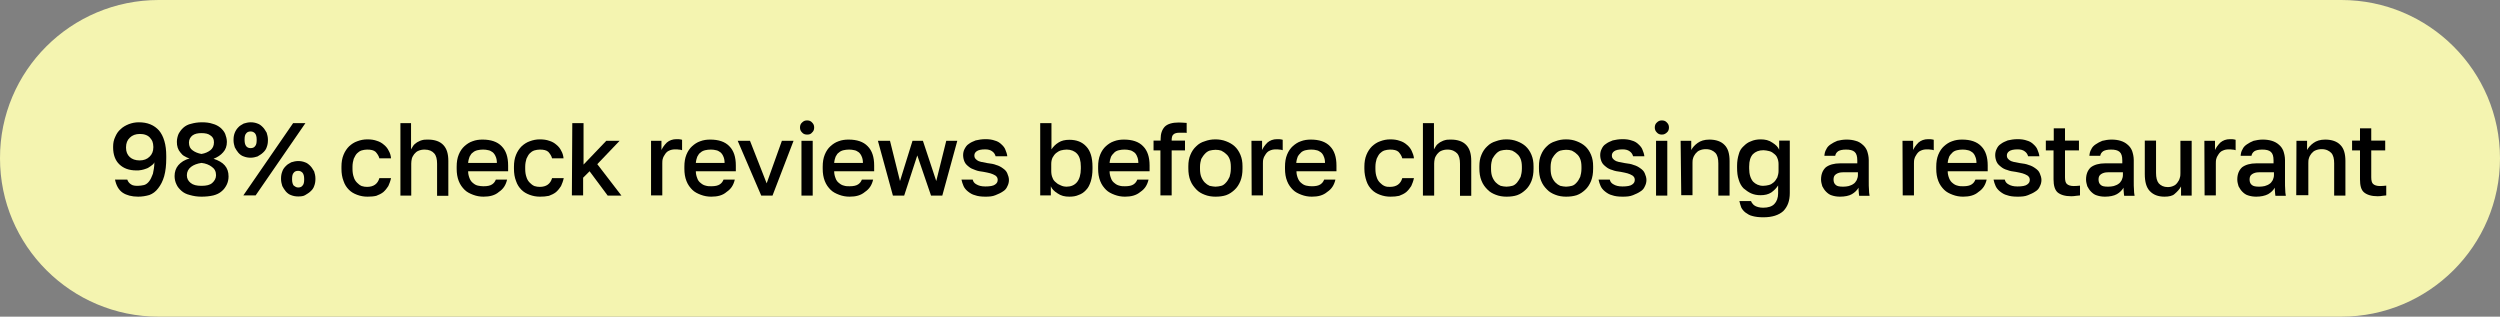<?xml version="1.0" encoding="utf-8"?>
<!-- Generator: Adobe Illustrator 27.0.0, SVG Export Plug-In . SVG Version: 6.00 Build 0)  -->
<svg version="1.1" id="Layer_1" xmlns="http://www.w3.org/2000/svg" xmlns:xlink="http://www.w3.org/1999/xlink" x="0px" y="0px"
	 viewBox="0 0 1200 152" style="enable-background:new 0 0 1200 152;" xml:space="preserve">
<rect x="0" y="0" width="1200" height="152" fill="#808080" stroke="none"/>
<style type="text/css">
	.st0{fill:#F4F4B0;}
</style>
<g>
	<path class="st0" d="M76.2,0h1047.6c42.1,0,76.2,34.1,76.2,76l0,0c0,41.9-34.1,76-76.2,76H76.2C34.1,152,0,117.9,0,76l0,0
		C-0.1,34.1,34,0,76.2,0z"/>
	<g>
		<path d="M66.3,94.4c-3.1,0-5.6-0.7-7.4-1.9c-1.9-1.3-3.1-3.4-3.7-6.3h5.9c0.3,1,1,1.8,1.8,2.3c0.8,0.6,2,0.7,3.3,0.7
			c1,0,2-0.2,3-0.4c1-0.3,1.8-1,2.4-1.8c0.7-0.9,1.2-2,1.8-3.6c0.3-1.4,0.7-3.3,0.7-5.5c-0.3,0.8-1,1.3-1.7,1.8
			c-0.7,0.4-1.3,1-2.1,1.2c-0.8,0.3-1.7,0.6-2.4,0.7c-0.9,0.2-1.7,0.2-2.4,0.2c-3.6,0-6.2-1-8.2-2.9c-2-1.9-3-4.7-3-8.1v-0.4
			c0-1.8,0.3-3.2,1-4.7c0.6-1.4,1.4-2.7,2.6-3.7c1-1,2.4-1.8,3.9-2.4c1.6-0.6,3.1-0.9,4.8-0.9c2.1,0,3.9,0.3,5.6,1
			c1.7,0.7,3,1.7,4.1,2.9c1.1,1.3,2,3,2.6,5.1c0.6,2,0.9,4.4,0.9,7.2v1c0,3.3-0.3,6.2-1,8.7c-0.7,2.4-1.7,4.3-2.9,5.8
			c-1.2,1.6-2.6,2.6-4.2,3.2C70,94.1,68.2,94.4,66.3,94.4z M67,77c2,0,3.6-0.6,4.8-1.8c1.2-1.1,1.8-2.7,1.8-4.4v-0.4
			c0-0.9-0.2-1.8-0.4-2.4c-0.3-0.8-0.8-1.4-1.3-2c-0.6-0.6-1.2-1-2.1-1.3c-0.8-0.3-1.8-0.4-2.7-0.4c-2,0-3.6,0.6-4.8,1.8
			c-1.2,1.1-1.8,2.7-1.8,4.5v0.4c0,1.8,0.6,3.3,1.8,4.4C63.4,76.4,65,77,67,77z"/>
		<path d="M96.7,94.4c-2.1,0-3.9-0.3-5.6-0.8c-1.7-0.4-3-1.1-4-2c-1-0.9-1.9-1.9-2.4-3.1c-0.6-1.2-0.9-2.6-0.9-4
			c0-2,0.6-3.8,1.8-5.2s3.1-2.7,5.4-3.2c-0.9-0.3-1.8-0.7-2.4-1.1c-0.8-0.4-1.4-1-2-1.8c-0.6-0.7-1-1.4-1.3-2.3
			c-0.3-0.9-0.4-1.8-0.4-2.8c0-1.3,0.3-2.6,0.8-3.8c0.6-1.1,1.3-2.1,2.3-3c1-0.9,2.3-1.6,3.8-1.9c1.4-0.4,3.1-0.7,5.1-0.7
			c1.9,0,3.7,0.2,5.1,0.7c1.6,0.4,2.8,1.1,3.8,1.9c1,0.9,1.8,1.8,2.3,3c0.4,1.1,0.8,2.4,0.8,3.8c0,2-0.6,3.7-1.8,5
			c-1.1,1.3-2.7,2.4-4.6,3.1c2.4,0.8,4.2,1.8,5.4,3.2c1.2,1.4,1.8,3.1,1.8,5.3c0,1.4-0.3,2.8-0.9,4c-0.6,1.2-1.4,2.3-2.4,3.1
			c-1,0.9-2.4,1.6-4,2C100.7,94.2,98.8,94.4,96.7,94.4z M96.7,89.2c2.4,0,4.1-0.4,5.2-1.4c1.1-1,1.8-2.2,1.8-3.7c0-1.8-0.7-3.1-2-4
			c-1.3-1-3-1.7-5-1.9c-2,0.3-3.7,0.9-5,1.9c-1.3,1-2,2.4-2,4s0.6,2.7,1.8,3.7C92.7,88.8,94.4,89.2,96.7,89.2z M96.7,73.9
			c1.8-0.3,3.1-0.9,4.3-1.8c1.1-0.9,1.7-2.1,1.7-3.8c0-1.6-0.6-2.6-1.7-3.3c-1-0.8-2.4-1.1-4.3-1.1c-1.8,0-3.2,0.3-4.3,1.1
			c-1,0.8-1.7,1.9-1.7,3.4c0,1.8,0.6,3,1.8,3.8C93.6,73,95,73.6,96.7,73.9z"/>
		<path d="M120.3,75.7c-1.2,0-2.3-0.2-3.3-0.6c-1-0.3-1.9-1-2.6-1.8c-0.7-0.8-1.2-1.7-1.7-2.6c-0.3-1-0.6-2.1-0.6-3.3V67
			c0-1.2,0.2-2.3,0.6-3.3s1-1.9,1.7-2.6c0.7-0.8,1.6-1.2,2.6-1.8c1-0.3,2.1-0.6,3.3-0.6s2.3,0.2,3.3,0.6c1,0.3,1.8,1,2.6,1.8
			c0.8,0.8,1.2,1.7,1.8,2.6c0.3,1,0.6,2.1,0.6,3.3v0.4c0,1.2-0.2,2.3-0.6,3.3c-0.3,1-1,1.9-1.8,2.6c-0.8,0.8-1.7,1.2-2.6,1.8
			C122.6,75.4,121.6,75.7,120.3,75.7z M140.7,59.1h5.9l-23.9,34.7h-5.9L140.7,59.1z M120.3,71.1c0.9,0,1.7-0.3,2.1-0.9
			c0.6-0.6,0.8-1.6,0.8-2.9v-0.4c0-1.3-0.3-2.3-0.8-2.9c-0.6-0.6-1.2-0.9-2.1-0.9s-1.7,0.3-2.1,0.9c-0.6,0.6-0.8,1.6-0.8,2.9v0.4
			c0,1.3,0.3,2.3,0.8,2.9C118.7,70.8,119.4,71.1,120.3,71.1z M143.1,94.3c-1.2,0-2.3-0.2-3.3-0.6c-1-0.3-1.9-1-2.6-1.8
			c-0.7-0.8-1.2-1.7-1.7-2.6c-0.3-1-0.6-2.1-0.6-3.3v-0.4c0-1.2,0.2-2.3,0.6-3.3c0.3-1,1-1.9,1.7-2.6c0.7-0.8,1.6-1.2,2.6-1.8
			c1-0.3,2.1-0.6,3.3-0.6s2.3,0.2,3.3,0.6c1,0.3,1.8,1,2.6,1.8c0.8,0.8,1.2,1.7,1.8,2.6c0.3,1,0.6,2.1,0.6,3.3v0.4
			c0,1.2-0.2,2.3-0.6,3.3c-0.3,1-1,1.9-1.8,2.6c-0.8,0.8-1.7,1.2-2.6,1.8C145.6,94.2,144.3,94.3,143.1,94.3z M143.1,90
			c0.9,0,1.7-0.3,2.1-0.9c0.6-0.6,0.8-1.6,0.8-2.9v-0.4c0-1.3-0.3-2.3-0.8-2.9c-0.6-0.6-1.2-0.9-2.1-0.9c-0.9,0-1.7,0.3-2.1,0.9
			c-0.6,0.6-0.8,1.6-0.8,2.9v0.4c0,1.3,0.3,2.3,0.8,2.9C141.6,89.5,142.2,90,143.1,90z"/>
		<path d="M176.4,94.4c-1.8,0-3.4-0.3-5-0.9c-1.6-0.6-2.8-1.3-3.9-2.4c-1.1-1.1-2-2.4-2.6-4.2c-0.7-1.8-1-3.7-1-5.9v-1
			c0-2.1,0.3-4,1-5.7c0.7-1.7,1.6-3,2.7-4.1c1.1-1,2.4-1.9,3.9-2.4c1.6-0.6,3.1-0.9,4.8-0.9c1.8,0,3.2,0.2,4.6,0.7
			c1.3,0.4,2.4,1,3.4,1.9c1,0.8,1.8,1.8,2.3,2.9c0.6,1,1,2.3,1.1,3.6h-5.6c-0.3-1.2-1-2.2-1.8-3.1c-0.9-0.8-2.2-1.1-4.1-1.1
			c-1,0-1.8,0.2-2.6,0.4c-0.9,0.3-1.6,0.8-2.2,1.4c-0.7,0.7-1.1,1.6-1.6,2.6c-0.3,1-0.6,2.3-0.6,3.8v1c0,1.6,0.2,2.9,0.6,4
			c0.3,1.1,0.9,2,1.6,2.7c0.7,0.7,1.3,1.2,2.2,1.6c0.9,0.3,1.8,0.4,2.6,0.4c3.1,0,5.1-1.4,5.9-4.2h5.6c-0.3,1.4-0.8,2.7-1.3,3.8
			c-0.7,1.1-1.4,2-2.4,2.9c-1,0.8-2.1,1.3-3.4,1.8C179.3,94.3,177.9,94.4,176.4,94.4z"/>
		<path d="M191.9,59.1h5.4v12.6c0.3-0.6,0.7-1.1,1.1-1.8c0.4-0.6,1-1,1.8-1.6c0.7-0.3,1.4-0.8,2.3-1c0.9-0.3,1.9-0.3,3-0.3
			c3.2,0,5.7,0.9,7.3,2.6c1.7,1.8,2.4,4.3,2.4,7.7V94h-5.4V78.6c0-2.2-0.4-3.9-1.4-5c-1-1.1-2.4-1.8-4.6-1.8c-1.1,0-2.1,0.2-3,0.6
			c-0.8,0.3-1.4,0.9-2,1.6c-0.4,0.6-0.9,1.3-1.1,2.1c-0.2,0.8-0.3,1.7-0.3,2.4v15.4h-5.2V59.1H191.9z"/>
		<path d="M232.1,94.4c-1.8,0-3.4-0.3-5-0.9c-1.6-0.6-3-1.3-4.1-2.4s-2.1-2.4-2.8-4.2c-0.7-1.8-1-3.7-1-5.9v-1c0-2.2,0.3-4.1,1-5.8
			c0.7-1.7,1.6-3,2.7-4s2.4-1.9,3.9-2.4c1.6-0.6,3.1-0.8,4.8-0.8c4,0,7.1,1,9.2,3.2c2.1,2.1,3.1,5.2,3.1,9.2v2.8h-19.2
			c0,1.3,0.3,2.4,0.7,3.4s1,1.8,1.7,2.3c0.7,0.6,1.4,1,2.3,1.2c0.9,0.2,1.8,0.3,2.7,0.3c1.9,0,3.2-0.3,4.1-0.9
			c0.9-0.6,1.4-1.3,1.8-2.3h5.4c-0.6,2.6-1.8,4.5-3.9,5.9C237.6,93.8,235,94.4,232.1,94.4z M231.9,71.8c-1,0-1.8,0.1-2.7,0.3
			c-0.9,0.2-1.7,0.6-2.2,1.1c-0.7,0.4-1.1,1.1-1.6,2c-0.3,0.8-0.6,1.8-0.7,3h13.8c0-1.2-0.2-2.3-0.6-3.1c-0.3-0.8-0.9-1.6-1.4-2
			c-0.6-0.4-1.3-0.9-2.1-1C233.7,71.9,232.8,71.8,231.9,71.8z"/>
		<path d="M259.2,94.4c-1.8,0-3.4-0.3-5-0.9c-1.6-0.6-2.8-1.3-3.9-2.4c-1.1-1.1-2-2.4-2.6-4.2c-0.7-1.8-1-3.7-1-5.9v-1
			c0-2.1,0.3-4,1-5.7c0.7-1.7,1.6-3,2.7-4.1c1.1-1,2.4-1.9,3.9-2.4c1.6-0.6,3.1-0.9,4.8-0.9c1.8,0,3.2,0.2,4.6,0.7
			c1.3,0.4,2.4,1,3.4,1.9c1,0.8,1.8,1.8,2.3,2.9c0.6,1,1,2.3,1.1,3.6H265c-0.3-1.2-1-2.2-1.8-3.1c-0.9-0.8-2.2-1.1-4.1-1.1
			c-1,0-1.8,0.2-2.6,0.4c-0.9,0.3-1.6,0.8-2.2,1.4c-0.7,0.7-1.1,1.6-1.6,2.6c-0.3,1-0.6,2.3-0.6,3.8v1c0,1.6,0.2,2.9,0.6,4
			c0.3,1.1,0.9,2,1.6,2.7c0.7,0.7,1.3,1.2,2.2,1.6c0.9,0.3,1.8,0.4,2.6,0.4c3.1,0,5.1-1.4,5.9-4.2h5.6c-0.3,1.4-0.8,2.7-1.3,3.8
			c-0.7,1.1-1.4,2-2.4,2.9c-1,0.8-2.1,1.3-3.4,1.8C262.1,94.3,260.8,94.4,259.2,94.4z"/>
		<path d="M274.7,59.1h5.4V79L291,67.6h6.4l-10.7,11.2l11.6,15.1h-6.6L283,82.2l-3.1,3.1v8.5h-5.4L274.7,59.1L274.7,59.1z"/>
		<path d="M312.4,67.6h5.1V72c0.6-1.3,1.4-2.4,2.6-3.6c1.2-1,2.7-1.6,4.6-1.6c0.9,0,1.4,0,1.8,0.1c0.3,0.1,0.7,0.1,0.9,0.2v5
			c-0.6-0.2-1-0.3-1.6-0.3c-0.4-0.1-1-0.1-1.8-0.1c-1,0-2,0.2-2.8,0.6c-0.8,0.3-1.4,0.9-1.9,1.6c-0.4,0.7-0.9,1.3-1.1,2.1
			c-0.3,0.8-0.3,1.7-0.3,2.4v15.4h-5.4V67.6L312.4,67.6z"/>
		<path d="M341.4,94.4c-1.8,0-3.4-0.3-5-0.9c-1.6-0.6-3-1.3-4.1-2.4s-2.1-2.4-2.8-4.2c-0.7-1.8-1-3.7-1-5.9v-1c0-2.2,0.3-4.1,1-5.8
			c0.7-1.7,1.6-3,2.7-4s2.4-1.9,3.9-2.4c1.6-0.6,3.1-0.8,4.8-0.8c4,0,7.1,1,9.2,3.2c2.1,2.1,3.1,5.2,3.1,9.2v2.8H334
			c0,1.3,0.3,2.4,0.7,3.4c0.3,1,1,1.8,1.7,2.3c0.7,0.6,1.4,1,2.3,1.2c0.9,0.3,1.8,0.3,2.7,0.3c1.9,0,3.2-0.3,4.1-0.9
			c0.9-0.6,1.4-1.3,1.8-2.3h5.4c-0.6,2.6-1.8,4.5-3.9,5.9C346.9,93.8,344.4,94.4,341.4,94.4z M341.2,71.8c-1,0-1.8,0.1-2.7,0.3
			c-0.9,0.2-1.7,0.6-2.2,1.1c-0.7,0.4-1.1,1.1-1.6,2c-0.3,0.8-0.6,1.8-0.7,3h13.8c0-1.2-0.2-2.3-0.6-3.1c-0.3-0.8-0.9-1.6-1.4-2
			c-0.6-0.4-1.3-0.9-2.1-1C343,71.9,342.1,71.8,341.2,71.8z"/>
		<path d="M354.1,67.6h5.9l8,20.4l7.3-20.4h5.6l-10.1,26.3h-5.4L354.1,67.6z"/>
		<path d="M387.4,64.6c-1,0-1.8-0.3-2.4-1c-0.7-0.7-1-1.4-1-2.4c0-1,0.3-1.8,1-2.4c0.7-0.7,1.4-1,2.4-1c1,0,1.8,0.3,2.4,1
			c0.7,0.7,1,1.4,1,2.4c0,1-0.3,1.8-1,2.4C389.2,64.4,388.4,64.6,387.4,64.6z M384.7,67.6h5.4v26.3h-5.4V67.6z"/>
		<path d="M407.8,94.4c-1.8,0-3.4-0.3-5-0.9c-1.6-0.6-3-1.3-4.1-2.4s-2.1-2.4-2.8-4.2c-0.7-1.8-1-3.7-1-5.9v-1c0-2.2,0.3-4.1,1-5.8
			c0.7-1.7,1.6-3,2.7-4s2.4-1.9,3.9-2.4c1.6-0.6,3.1-0.8,4.8-0.8c4,0,7.1,1,9.2,3.2c2.1,2.1,3.1,5.2,3.1,9.2v2.8h-19.2
			c0,1.3,0.3,2.4,0.7,3.4c0.3,1,1,1.8,1.7,2.3c0.7,0.6,1.4,1,2.3,1.2c0.9,0.3,1.8,0.3,2.7,0.3c1.9,0,3.2-0.3,4.1-0.9
			c0.9-0.6,1.4-1.3,1.8-2.3h5.4c-0.6,2.6-1.8,4.5-3.9,5.9C413.2,93.8,410.8,94.4,407.8,94.4z M407.6,71.8c-1,0-1.8,0.1-2.7,0.3
			c-0.9,0.2-1.7,0.6-2.2,1.1c-0.7,0.4-1.1,1.1-1.6,2c-0.3,0.8-0.6,1.8-0.7,3h13.8c0-1.2-0.2-2.3-0.6-3.1c-0.3-0.8-0.9-1.6-1.4-2
			c-0.6-0.4-1.3-0.9-2.1-1C409.4,71.9,408.4,71.8,407.6,71.8z"/>
		<path d="M421.4,67.6h5.8l4.8,19.3l6-19.3h5l6.4,19.3l4.8-19.3h5.3l-7.2,26.3h-5.4l-6.6-19.3L434,93.9h-5.4L421.4,67.6z"/>
		<path d="M473,94.4c-1.9,0-3.7-0.2-5-0.7c-1.3-0.3-2.4-1-3.4-1.8c-1-0.8-1.7-1.7-2.1-2.6c-0.4-1-0.8-2-1-3.1h5.4
			c0.2,1,0.8,1.8,1.8,2.3c1,0.6,2.3,1,4.3,1c2.2,0,3.8-0.3,4.6-0.9c0.9-0.6,1.3-1.3,1.3-2.3c0-0.3-0.1-0.9-0.3-1.2
			c-0.2-0.3-0.6-0.8-1.1-1c-0.4-0.3-1.2-0.6-2.1-0.9c-0.9-0.3-1.9-0.4-3.2-0.7c-1.6-0.2-2.9-0.4-4.1-0.9c-1.2-0.4-2.3-0.9-3.1-1.6
			c-0.9-0.7-1.6-1.4-2-2.3s-0.7-2-0.7-3.2c0-1,0.2-2.1,0.7-3s1-1.8,2-2.4c0.9-0.7,2-1.2,3.3-1.7c1.3-0.3,2.9-0.6,4.7-0.6
			c1.8,0,3.2,0.2,4.6,0.7c1.2,0.3,2.3,1,3.1,1.8c0.9,0.8,1.6,1.7,1.9,2.6c0.4,1,0.8,2,0.9,3.1h-5.6c-0.3-1-0.8-1.8-1.7-2.4
			c-0.8-0.6-1.9-0.9-3.3-0.9c-1.9,0-3.3,0.3-4.1,0.9c-0.8,0.6-1.1,1.2-1.1,2.1c0,0.4,0.1,0.9,0.3,1.2c0.2,0.3,0.6,0.7,1,1
			c0.4,0.3,1,0.6,1.9,0.8c0.8,0.2,1.8,0.3,3.1,0.6c1.6,0.2,3,0.4,4.2,0.9c1.2,0.3,2.4,1,3.2,1.6c1,0.7,1.7,1.4,2.1,2.4
			s0.8,2,0.8,3.2c0,1.1-0.3,2.2-0.8,3.1c-0.4,1-1.1,1.8-2.1,2.4c-1,0.7-2.1,1.2-3.6,1.8C476.4,94.3,474.8,94.4,473,94.4z"/>
		<path d="M513.3,94.4c-2.2,0-4-0.4-5.7-1.6c-1.6-1-2.7-2.1-3.2-3.4v4.4h-5.1V59.1h5.4v12.6c0.9-1.3,1.9-2.4,3.4-3.3
			c1.4-0.9,3.1-1.3,5.2-1.3c3.4,0,6.1,1,8.1,3.2c2,2.1,3,5.3,3,9.8v1c0,2.3-0.3,4.2-0.8,5.9c-0.6,1.8-1.2,3.1-2.3,4.2
			c-1,1.1-2.1,1.9-3.6,2.4C516.4,94.2,514.9,94.4,513.3,94.4z M512,89.6c2,0,3.7-0.7,4.9-2.1s1.9-3.7,1.9-6.5v-1
			c0-2.8-0.6-4.9-1.8-6.2s-2.9-2-5-2c-1,0-1.9,0.2-2.8,0.4c-0.9,0.3-1.7,0.8-2.3,1.3c-0.7,0.6-1.2,1.3-1.7,2.2
			c-0.4,0.9-0.6,1.9-0.6,3v3.4c0,1.2,0.2,2.4,0.6,3.2c0.3,1,1,1.8,1.7,2.3c0.7,0.7,1.4,1,2.3,1.4C510,89.4,511,89.6,512,89.6z"/>
		<path d="M540,94.4c-1.8,0-3.4-0.3-5-0.9c-1.6-0.6-3-1.3-4.1-2.4c-1.1-1.1-2.1-2.4-2.8-4.2c-0.7-1.8-1-3.7-1-5.9v-1
			c0-2.2,0.3-4.1,1-5.8c0.7-1.7,1.6-3,2.7-4c1.1-1,2.4-1.9,3.9-2.4c1.6-0.6,3.1-0.8,4.8-0.8c4,0,7.1,1,9.2,3.2
			c2.1,2.1,3.1,5.2,3.1,9.2v2.8h-19.2c0,1.3,0.3,2.4,0.7,3.4c0.3,1,1,1.8,1.7,2.3c0.7,0.6,1.4,1,2.3,1.2c0.9,0.3,1.8,0.3,2.7,0.3
			c1.9,0,3.2-0.3,4.1-0.9c0.9-0.6,1.4-1.3,1.8-2.3h5.4c-0.6,2.6-1.8,4.5-3.9,5.9C545.4,93.8,542.9,94.4,540,94.4z M539.8,71.8
			c-1,0-1.8,0.1-2.7,0.3c-0.9,0.2-1.7,0.6-2.2,1.1c-0.6,0.6-1.1,1.1-1.6,2c-0.3,0.8-0.6,1.8-0.7,3h13.8c0-1.2-0.2-2.3-0.6-3.1
			c-0.3-0.9-0.9-1.6-1.4-2c-0.6-0.4-1.3-0.9-2.1-1C541.6,71.9,540.7,71.8,539.8,71.8z"/>
		<path d="M557.1,72.2h-3.4v-4.7h3.4v-0.8c0-2.6,0.7-4.5,2-5.9c1.3-1.3,3.6-2,6.7-2c1,0,2.2,0.1,3.8,0.2v4.8c-0.4-0.1-1-0.1-1.7-0.1
			c-0.6,0-1.1,0-1.7,0c-1.4,0-2.4,0.3-2.9,0.8c-0.6,0.4-0.9,1.4-0.9,2.7v0.3h6.4v4.7h-6.4v21.6H557V72.2H557.1z"/>
		<path d="M583.4,94.4c-1.8,0-3.6-0.3-5.1-0.9c-1.6-0.6-3-1.4-4.1-2.6s-2.1-2.4-2.8-4.2c-0.7-1.7-1-3.7-1-5.9v-1
			c0-2.1,0.3-3.9,1-5.5c0.7-1.7,1.6-3,2.8-4.1c1.1-1.1,2.4-1.9,4.1-2.4c1.6-0.6,3.2-0.9,5.1-0.9c1.8,0,3.6,0.3,5.1,0.9
			c1.6,0.6,3,1.4,4.1,2.4c1.1,1,2.1,2.4,2.8,4.1c0.7,1.7,1,3.4,1,5.5V81c0,2.2-0.3,4.1-1,5.9c-0.7,1.7-1.6,3.1-2.8,4.2
			c-1.2,1.1-2.4,2-4.1,2.6C587,94.2,585.3,94.4,583.4,94.4z M583.4,89.6c1,0,1.9-0.2,2.8-0.4c0.9-0.2,1.7-0.9,2.3-1.6
			c0.7-0.7,1.2-1.7,1.7-2.7c0.3-1,0.6-2.4,0.6-3.9v-1c0-1.4-0.2-2.7-0.6-3.7s-1-1.9-1.7-2.4c-0.7-0.7-1.4-1.1-2.3-1.6
			c-0.9-0.3-1.8-0.4-2.8-0.4c-1,0-1.9,0.2-2.8,0.4c-0.9,0.3-1.7,0.9-2.3,1.6c-0.7,0.7-1.2,1.6-1.7,2.4c-0.3,1-0.6,2.3-0.6,3.7v1
			c0,1.6,0.2,2.9,0.6,3.9s1,2,1.7,2.7c0.7,0.7,1.4,1.2,2.3,1.6C581.7,89.4,582.6,89.6,583.4,89.6z"/>
		<path d="M600.7,67.6h5.1V72c0.6-1.3,1.4-2.4,2.6-3.6c1.2-1,2.7-1.6,4.6-1.6c0.9,0,1.4,0,1.8,0.1s0.7,0.1,0.9,0.2v5
			c-0.6-0.2-1-0.3-1.6-0.3c-0.4-0.1-1-0.1-1.8-0.1c-1,0-2,0.2-2.8,0.6c-0.8,0.3-1.4,0.9-1.9,1.6c-0.4,0.7-0.9,1.3-1.1,2.1
			c-0.3,0.8-0.3,1.7-0.3,2.4v15.4h-5.4L600.7,67.6L600.7,67.6z"/>
		<path d="M629.7,94.4c-1.8,0-3.4-0.3-5-0.9c-1.6-0.6-3-1.3-4.1-2.4c-1.1-1.1-2.1-2.4-2.8-4.2c-0.7-1.8-1-3.7-1-5.9v-1
			c0-2.2,0.3-4.1,1-5.8c0.7-1.7,1.6-3,2.7-4c1.1-1,2.4-1.9,3.9-2.4c1.6-0.6,3.1-0.8,4.8-0.8c4,0,7.1,1,9.2,3.2
			c2.1,2.1,3.1,5.2,3.1,9.2v2.8h-19.2c0,1.3,0.3,2.4,0.7,3.4s1,1.8,1.7,2.3c0.7,0.6,1.4,1,2.3,1.2c0.9,0.2,1.8,0.3,2.7,0.3
			c1.9,0,3.2-0.3,4.1-0.9c0.9-0.6,1.4-1.3,1.8-2.3h5.4c-0.6,2.6-1.8,4.5-3.9,5.9C635.1,93.8,632.7,94.4,629.7,94.4z M629.4,71.8
			c-1,0-1.8,0.1-2.7,0.3c-0.9,0.2-1.7,0.6-2.2,1.1c-0.6,0.6-1.1,1.1-1.6,2c-0.3,0.8-0.6,1.8-0.7,3h13.8c0-1.2-0.2-2.3-0.6-3.1
			c-0.3-0.9-0.9-1.6-1.4-2c-0.6-0.4-1.3-0.9-2.1-1C631.3,71.9,630.3,71.8,629.4,71.8z"/>
		<path d="M667.4,94.4c-1.8,0-3.4-0.3-5-0.9c-1.6-0.6-2.8-1.3-3.9-2.4c-1.1-1.1-2-2.4-2.6-4.2c-0.6-1.8-1-3.7-1-5.9v-1
			c0-2.1,0.3-4,1-5.7c0.7-1.7,1.6-3,2.7-4.1c1.1-1,2.4-1.9,3.9-2.4c1.6-0.6,3.1-0.9,4.8-0.9c1.8,0,3.2,0.2,4.6,0.7
			c1.3,0.4,2.4,1,3.4,1.9c1,0.8,1.8,1.8,2.3,2.9s1,2.3,1.1,3.6h-5.6c-0.3-1.2-1-2.2-1.8-3.1c-0.9-0.8-2.2-1.1-4.1-1.1
			c-1,0-1.8,0.2-2.6,0.4c-0.9,0.3-1.6,0.8-2.2,1.4c-0.7,0.7-1.1,1.6-1.6,2.6c-0.3,1-0.6,2.3-0.6,3.8v1c0,1.6,0.2,2.9,0.6,4
			c0.3,1.1,0.9,2,1.6,2.7c0.7,0.7,1.3,1.2,2.2,1.6s1.8,0.4,2.6,0.4c3.1,0,5.1-1.4,5.9-4.2h5.6c-0.3,1.4-0.8,2.7-1.3,3.8
			c-0.7,1.1-1.4,2-2.4,2.9c-1,0.8-2.1,1.3-3.4,1.8C670.3,94.3,669,94.4,667.4,94.4z"/>
		<path d="M682.9,59.1h5.4v12.6c0.3-0.6,0.7-1.1,1.1-1.8c0.4-0.6,1-1,1.8-1.6c0.7-0.3,1.4-0.8,2.3-1c0.9-0.3,1.9-0.3,3-0.3
			c3.2,0,5.7,0.9,7.3,2.6c1.7,1.8,2.4,4.3,2.4,7.7V94h-5.4V78.6c0-2.2-0.4-3.9-1.4-5c-1-1-2.4-1.8-4.6-1.8c-1.1,0-2.1,0.2-3,0.6
			c-0.8,0.3-1.4,0.9-2,1.6c-0.4,0.6-0.9,1.3-1.1,2.1s-0.3,1.7-0.3,2.4v15.4H683V59.1H682.9z"/>
		<path d="M723.1,94.4c-1.8,0-3.6-0.3-5.1-0.9c-1.6-0.6-3-1.4-4.1-2.6c-1.1-1.1-2.1-2.4-2.8-4.2c-0.7-1.7-1-3.7-1-5.9v-1
			c0-2.1,0.3-3.9,1-5.5c0.7-1.7,1.6-3,2.8-4.1c1.1-1.1,2.4-1.9,4.1-2.4c1.6-0.6,3.2-0.9,5.1-0.9c1.8,0,3.6,0.3,5.1,0.9
			c1.6,0.6,3,1.4,4.1,2.4c1.1,1,2.1,2.4,2.8,4.1c0.7,1.7,1,3.4,1,5.5V81c0,2.2-0.3,4.1-1,5.9c-0.7,1.7-1.6,3.1-2.8,4.2
			c-1.2,1.1-2.4,2-4.1,2.6C726.7,94.2,725,94.4,723.1,94.4z M723.1,89.6c1,0,1.9-0.2,2.8-0.4c0.9-0.2,1.7-0.9,2.3-1.6
			s1.2-1.7,1.7-2.7c0.3-1,0.6-2.4,0.6-3.9v-1c0-1.4-0.2-2.7-0.6-3.7s-1-1.9-1.7-2.4c-0.7-0.7-1.4-1.1-2.3-1.6
			c-0.9-0.3-1.8-0.4-2.8-0.4s-1.9,0.2-2.8,0.4c-0.9,0.3-1.7,0.9-2.3,1.6c-0.7,0.7-1.2,1.6-1.7,2.4c-0.3,1-0.6,2.3-0.6,3.7v1
			c0,1.6,0.2,2.9,0.6,3.9s1,2,1.7,2.7s1.4,1.2,2.3,1.6C721.3,89.4,722.1,89.6,723.1,89.6z"/>
		<path d="M751.7,94.4c-1.8,0-3.6-0.3-5.1-0.9c-1.6-0.6-3-1.4-4.1-2.6c-1.1-1.1-2.1-2.4-2.8-4.2c-0.7-1.7-1-3.7-1-5.9v-1
			c0-2.1,0.3-3.9,1-5.5c0.7-1.7,1.6-3,2.8-4.1c1.1-1.1,2.4-1.9,4.1-2.4c1.6-0.6,3.2-0.9,5.1-0.9c1.9,0,3.6,0.3,5.1,0.9
			c1.6,0.6,3,1.4,4.1,2.4s2.1,2.4,2.8,4.1c0.7,1.7,1,3.4,1,5.5V81c0,2.2-0.3,4.1-1,5.9c-0.7,1.7-1.6,3.1-2.8,4.2s-2.4,2-4.1,2.6
			C755.2,94.2,753.6,94.4,751.7,94.4z M751.7,89.6c1,0,1.9-0.2,2.8-0.4c0.9-0.2,1.7-0.9,2.3-1.6c0.7-0.7,1.2-1.7,1.7-2.7
			c0.3-1,0.6-2.4,0.6-3.9v-1c0-1.4-0.2-2.7-0.6-3.7s-1-1.9-1.7-2.4c-0.7-0.7-1.4-1.1-2.3-1.6c-0.9-0.3-1.8-0.4-2.8-0.4
			c-1,0-1.9,0.2-2.8,0.4c-0.9,0.3-1.7,0.9-2.3,1.6c-0.7,0.7-1.2,1.6-1.7,2.4c-0.3,1-0.6,2.3-0.6,3.7v1c0,1.6,0.2,2.9,0.6,3.9
			s1,2,1.7,2.7c0.7,0.7,1.4,1.2,2.3,1.6C749.9,89.4,750.8,89.6,751.7,89.6z"/>
		<path d="M778.8,94.4c-1.9,0-3.7-0.2-5-0.7c-1.3-0.3-2.4-1-3.4-1.8c-1-0.8-1.7-1.7-2.1-2.6c-0.4-0.9-0.8-2-1-3.1h5.4
			c0.2,1,0.8,1.8,1.8,2.3c1,0.6,2.3,1,4.3,1c2.2,0,3.8-0.3,4.6-0.9c0.9-0.6,1.3-1.3,1.3-2.3c0-0.3-0.1-0.9-0.3-1.2
			c-0.2-0.3-0.6-0.8-1.1-1c-0.4-0.3-1.2-0.6-2.1-0.9s-1.9-0.4-3.2-0.7c-1.6-0.2-2.9-0.4-4.1-0.9c-1.2-0.3-2.3-0.9-3.1-1.6
			c-0.9-0.7-1.6-1.4-2-2.3c-0.4-0.9-0.7-2-0.7-3.2c0-1,0.2-2.1,0.7-3c0.4-0.9,1-1.8,2-2.4c0.9-0.7,2-1.2,3.3-1.7
			c1.3-0.3,2.9-0.6,4.7-0.6c1.8,0,3.2,0.2,4.6,0.7c1.2,0.3,2.3,1,3.1,1.8c0.9,0.8,1.6,1.7,1.9,2.6c0.4,1,0.8,2,0.9,3.1h-5.4
			c-0.3-1-0.8-1.8-1.7-2.4c-0.8-0.6-1.9-0.9-3.3-0.9c-1.9,0-3.3,0.3-4.1,0.9c-0.8,0.6-1.1,1.2-1.1,2.1c0,0.4,0.1,0.9,0.3,1.2
			c0.2,0.3,0.6,0.7,1,1c0.4,0.3,1,0.6,1.9,0.8c0.8,0.2,1.8,0.3,3.1,0.6c1.6,0.2,3,0.4,4.2,0.9c1.2,0.3,2.4,1,3.2,1.6
			c1,0.7,1.7,1.4,2.1,2.4s0.8,2,0.8,3.2c0,1.1-0.3,2.2-0.8,3.1c-0.4,1-1.1,1.8-2.1,2.4c-1,0.7-2.1,1.2-3.6,1.8
			C782.3,94.3,780.8,94.4,778.8,94.4z"/>
		<path d="M797.7,64.6c-1,0-1.8-0.3-2.4-1c-0.7-0.7-1-1.4-1-2.4c0-1,0.3-1.8,1-2.4c0.7-0.7,1.4-1,2.4-1c1,0,1.8,0.3,2.4,1
			c0.7,0.7,1,1.4,1,2.4c0,1-0.3,1.8-1,2.4C799.4,64.2,798.8,64.6,797.7,64.6z M794.9,67.6h5.4v26.3h-5.4V67.6z"/>
		<path d="M806.7,67.6h5.1V72c0.7-1.3,1.7-2.4,3.1-3.4c1.4-1,3.2-1.6,5.6-1.6c3.2,0,5.7,0.9,7.3,2.6c1.7,1.7,2.4,4.3,2.4,7.7v16.6
			h-5.4V78.4c0-2.2-0.4-3.9-1.4-5c-1-1-2.4-1.8-4.6-1.8c-1.1,0-2.1,0.2-3,0.6c-0.8,0.3-1.4,0.9-2,1.6c-0.4,0.6-0.9,1.3-1.1,2.1
			c-0.3,0.8-0.3,1.7-0.3,2.4v15.4h-5.4L806.7,67.6L806.7,67.6z"/>
		<path d="M846.4,104.3c-2,0-3.8-0.2-5.2-0.6c-1.4-0.3-2.4-1-3.4-1.7c-0.9-0.7-1.6-1.6-2-2.4c-0.3-1-0.7-2-0.9-3.1h5.6
			c0.1,0.3,0.3,0.8,0.6,1.1c0.3,0.3,0.6,0.8,1,1c0.4,0.3,1,0.6,1.8,0.8c0.7,0.2,1.6,0.3,2.4,0.3c2.4,0,4.3-0.6,5.4-1.8
			c1.1-1.1,1.8-2.9,1.8-5.1v-3.8c-0.9,1.4-1.9,2.4-3.3,3.4c-1.4,0.9-3.1,1.3-5.1,1.3c-1.8,0-3.2-0.3-4.6-0.9
			c-1.3-0.6-2.4-1.4-3.6-2.4c-1-1-1.8-2.4-2.3-4.1c-0.6-1.7-0.8-3.6-0.8-5.8v-1c0-2,0.3-3.8,0.8-5.4c0.4-1.7,1.2-2.9,2.3-3.9
			c1-1,2.1-1.9,3.6-2.4c1.3-0.6,2.9-0.9,4.6-0.9c2.2,0,4,0.4,5.7,1.6c1.6,1,2.7,2.1,3.2,3.4v-4.4h5.1v25.1c0,3.8-1,6.5-3.1,8.7
			C853.8,103.3,850.6,104.3,846.4,104.3z M846.3,89.2c1,0,1.9-0.2,2.8-0.4s1.7-0.8,2.3-1.3c0.7-0.6,1.1-1.3,1.7-2.3
			c0.3-1,0.6-1.9,0.6-3.1v-3.4c0-1-0.2-2-0.6-2.9c-0.3-0.9-1-1.6-1.7-2.1c-0.7-0.6-1.4-1-2.3-1.2s-1.8-0.4-2.7-0.4
			c-2.1,0-3.8,0.7-5,1.9c-1.2,1.3-1.8,3.2-1.8,5.9v1c0,2.8,0.7,4.9,1.9,6.3C842.7,88.4,844.3,89.2,846.3,89.2z"/>
		<path d="M883.2,94.4c-1.4,0-2.7-0.2-3.9-0.6c-1.1-0.3-2-1-2.8-1.8c-0.8-0.8-1.3-1.7-1.8-2.6c-0.3-1-0.6-2.1-0.6-3.2
			c0-2.6,0.8-4.5,2.3-5.9c1.6-1.2,3.9-1.9,6.9-1.9h8.2v-1.4c0-2-0.4-3.3-1.3-4.1c-0.9-0.8-2.3-1.1-4.1-1.1s-3,0.3-3.8,0.8
			c-0.8,0.6-1.2,1.2-1.4,2.2h-5.2c0.1-1.1,0.3-2.2,0.9-3.1c0.4-1,1.2-1.8,2.1-2.4c1-0.7,2-1.2,3.2-1.7c1.2-0.3,2.8-0.6,4.4-0.6
			c1.7,0,3.1,0.2,4.4,0.6c1.3,0.3,2.4,1,3.3,1.8c1,0.8,1.7,1.8,2.2,3c0.4,1.2,0.8,2.7,0.8,4.4v10.4c0,1.4,0,2.6,0.1,3.7
			c0,1,0.1,2.1,0.3,3.1h-5c-0.1-0.8-0.2-1.4-0.2-1.9c-0.1-0.6-0.1-1.1-0.1-2c-0.7,1.2-1.8,2.3-3.2,3.1
			C887.6,94,885.4,94.4,883.2,94.4z M884.7,89.6c1,0,1.8-0.1,2.7-0.3c0.9-0.3,1.7-0.6,2.2-1c0.7-0.4,1.1-1,1.6-1.8
			c0.3-0.7,0.6-1.6,0.6-2.4v-1.4h-7.2c-1.4,0-2.4,0.3-3.3,0.9c-0.9,0.6-1.2,1.4-1.2,2.6c0,1,0.3,2,1.1,2.6
			C881.8,89.4,883,89.6,884.7,89.6z"/>
		<path d="M913.2,67.6h5.1V72c0.6-1.3,1.4-2.4,2.6-3.6c1.2-1,2.7-1.6,4.6-1.6c0.9,0,1.4,0,1.8,0.1s0.7,0.1,0.9,0.2v5
			c-0.6-0.2-1-0.3-1.6-0.3c-0.4-0.1-1-0.1-1.8-0.1c-1,0-2,0.2-2.8,0.6c-0.8,0.3-1.4,0.9-1.9,1.6c-0.4,0.7-0.9,1.3-1.1,2.1
			c-0.3,0.8-0.3,1.7-0.3,2.4v15.4h-5.4L913.2,67.6L913.2,67.6z"/>
		<path d="M942.3,94.4c-1.8,0-3.4-0.3-5-0.9c-1.6-0.6-3-1.3-4.1-2.4c-1.1-1.1-2.1-2.4-2.8-4.2c-0.7-1.8-1-3.7-1-5.9v-1
			c0-2.2,0.3-4.1,1-5.8c0.7-1.7,1.6-3,2.7-4c1.1-1,2.4-1.9,3.9-2.4c1.6-0.6,3.1-0.8,4.8-0.8c4,0,7.1,1,9.2,3.2
			c2.1,2.1,3.1,5.2,3.1,9.2v2.8h-19.2c0,1.3,0.3,2.4,0.7,3.4s1,1.8,1.7,2.3c0.7,0.6,1.4,1,2.3,1.2c0.9,0.3,1.8,0.3,2.7,0.3
			c1.9,0,3.2-0.3,4.1-0.9c0.9-0.6,1.4-1.3,1.8-2.3h5.4c-0.6,2.6-1.8,4.5-3.9,5.9C947.8,93.8,945.2,94.4,942.3,94.4z M942.1,71.8
			c-1,0-1.8,0.1-2.7,0.3c-0.9,0.2-1.7,0.6-2.2,1.1c-0.6,0.6-1.1,1.1-1.6,2c-0.3,0.8-0.6,1.8-0.7,3h13.8c0-1.2-0.2-2.3-0.6-3.1
			c-0.3-0.9-0.9-1.6-1.4-2c-0.6-0.4-1.3-0.9-2.1-1C943.9,71.9,943,71.8,942.1,71.8z"/>
		<path d="M968.4,94.4c-1.9,0-3.7-0.2-5-0.7c-1.3-0.3-2.4-1-3.4-1.8c-1-0.8-1.7-1.7-2.1-2.6c-0.4-0.9-0.8-2-1-3.1h5.4
			c0.2,1,0.8,1.8,1.8,2.3c1,0.6,2.3,1,4.3,1c2.2,0,3.8-0.3,4.6-0.9c0.9-0.6,1.3-1.3,1.3-2.3c0-0.3-0.1-0.9-0.3-1.2
			c-0.2-0.3-0.6-0.8-1.1-1c-0.4-0.3-1.2-0.6-2.1-0.9c-0.9-0.3-1.9-0.4-3.2-0.7c-1.6-0.2-2.9-0.4-4.1-0.9c-1.2-0.3-2.3-0.9-3.1-1.6
			c-0.9-0.7-1.6-1.4-2-2.3c-0.4-0.9-0.7-2-0.7-3.2c0-1,0.2-2.1,0.7-3c0.4-0.9,1-1.8,2-2.4c0.9-0.7,2-1.2,3.3-1.7
			c1.3-0.3,2.9-0.6,4.7-0.6c1.8,0,3.2,0.2,4.6,0.7c1.2,0.3,2.3,1,3.1,1.8c0.9,0.8,1.6,1.7,1.9,2.6c0.4,1,0.8,2,0.9,3.1h-5.4
			c-0.3-1-0.8-1.8-1.7-2.4c-0.8-0.6-1.9-0.9-3.3-0.9c-1.9,0-3.3,0.3-4.1,0.9c-0.8,0.6-1.1,1.2-1.1,2.1c0,0.4,0.1,0.9,0.3,1.2
			c0.2,0.3,0.6,0.7,1,1c0.4,0.3,1,0.6,1.9,0.8c0.8,0.2,1.8,0.3,3.1,0.6c1.6,0.2,3,0.4,4.2,0.9c1.2,0.3,2.4,1,3.2,1.6
			c1,0.7,1.7,1.4,2.1,2.4s0.8,2,0.8,3.2c0,1.1-0.3,2.2-0.8,3.1c-0.4,1-1.1,1.8-2.1,2.4c-1,0.7-2.1,1.2-3.6,1.8
			C972,94.3,970.3,94.4,968.4,94.4z"/>
		<path d="M994.2,94.2c-3,0-5.2-0.7-6.6-1.9c-1.3-1.2-1.9-3.3-1.9-6.2V72.2H982v-4.7h3.8v-5.9h5.4v5.9h6.7v4.7h-6.7v12.9
			c0,1.6,0.3,2.7,0.9,3.2c0.6,0.6,1.8,1,3.3,1c1,0,2-0.1,3-0.2v4.7c-0.7,0.1-1.2,0.1-1.9,0.2C995.8,94.1,995.1,94.2,994.2,94.2z"/>
		<path d="M1010.4,94.4c-1.4,0-2.7-0.2-3.9-0.6c-1.1-0.3-2-1-2.8-1.8c-0.8-0.8-1.3-1.7-1.8-2.6c-0.3-1-0.6-2.1-0.6-3.2
			c0-2.6,0.8-4.5,2.3-5.9c1.6-1.2,3.9-1.9,6.9-1.9h8.2v-1.4c0-2-0.4-3.3-1.3-4.1c-0.9-0.8-2.3-1.1-4.1-1.1c-1.8,0-3,0.3-3.8,0.8
			c-0.8,0.6-1.2,1.2-1.4,2.2h-5.2c0.1-1.1,0.3-2.2,0.9-3.1c0.4-1,1.2-1.8,2.1-2.4c1-0.7,2-1.2,3.2-1.7c1.2-0.3,2.8-0.6,4.4-0.6
			c1.7,0,3.1,0.2,4.4,0.6s2.4,1,3.3,1.8c1,0.8,1.7,1.8,2.2,3c0.4,1.2,0.8,2.7,0.8,4.4v10.4c0,1.4,0,2.6,0.1,3.7c0,1,0.1,2.1,0.3,3.1
			h-5c-0.1-0.8-0.2-1.4-0.2-1.9c-0.1-0.6-0.1-1.1-0.1-2c-0.7,1.2-1.8,2.3-3.2,3.1C1014.7,94,1012.6,94.4,1010.4,94.4z M1011.9,89.6
			c1,0,1.8-0.1,2.7-0.3c0.9-0.3,1.7-0.6,2.2-1c0.7-0.4,1.1-1,1.6-1.8c0.3-0.7,0.6-1.6,0.6-2.4v-1.4h-7.2c-1.4,0-2.4,0.3-3.3,0.9
			c-0.9,0.6-1.2,1.4-1.2,2.6c0,1,0.3,2,1.1,2.6C1009,89.4,1010.2,89.6,1011.9,89.6z"/>
		<path d="M1039,94.4c-3.1,0-5.4-0.9-7.1-2.7c-1.7-1.8-2.4-4.5-2.4-8.2v-16h5.4V83c0,2.2,0.4,3.9,1.3,5c1,1.1,2.4,1.8,4.3,1.8
			c1,0,2-0.2,2.8-0.6c0.8-0.3,1.4-0.9,1.9-1.6s0.9-1.3,1.1-2.2c0.3-0.8,0.3-1.7,0.3-2.4V67.6h5.4v26.3h-5.1v-4.4
			c-0.7,1.3-1.7,2.4-3.1,3.6C1042.9,94,1041.1,94.4,1039,94.4z"/>
		<path d="M1058.1,67.6h5.1V72c0.6-1.3,1.4-2.4,2.6-3.6c1.2-1,2.7-1.6,4.6-1.6c0.9,0,1.4,0,1.8,0.1c0.3,0.1,0.7,0.1,0.9,0.2v5
			c-0.6-0.2-1-0.3-1.6-0.3c-0.4-0.1-1-0.1-1.8-0.1c-1,0-2,0.2-2.8,0.6c-0.8,0.3-1.4,0.9-1.9,1.6c-0.4,0.7-0.9,1.3-1.1,2.1
			c-0.3,0.8-0.3,1.7-0.3,2.4v15.4h-5.4L1058.1,67.6L1058.1,67.6z"/>
		<path d="M1083,94.4c-1.4,0-2.7-0.2-3.9-0.6c-1.1-0.3-2-1-2.8-1.8c-0.8-0.8-1.3-1.7-1.8-2.6c-0.3-1-0.6-2.1-0.6-3.2
			c0-2.6,0.8-4.5,2.3-5.9c1.6-1.2,3.9-1.9,6.9-1.9h8.2v-1.4c0-2-0.4-3.3-1.3-4.1c-0.9-0.8-2.3-1.1-4.1-1.1c-1.8,0-3,0.3-3.8,0.8
			c-0.8,0.6-1.2,1.2-1.4,2.2h-5.2c0.1-1.1,0.3-2.2,0.9-3.1c0.4-1,1.2-1.8,2.1-2.4c1-0.7,2-1.2,3.2-1.7c1.2-0.3,2.8-0.6,4.4-0.6
			s3.1,0.2,4.4,0.6s2.4,1,3.3,1.8c1,0.8,1.7,1.8,2.2,3c0.4,1.2,0.8,2.7,0.8,4.4v10.4c0,1.4,0,2.6,0.1,3.7c0,1,0.1,2.1,0.3,3.1h-5
			c-0.1-0.8-0.2-1.4-0.2-1.9c-0.1-0.6-0.1-1.1-0.1-2c-0.7,1.2-1.8,2.3-3.2,3.1C1087.2,94,1085.1,94.4,1083,94.4z M1084.4,89.6
			c1,0,1.8-0.1,2.7-0.3c0.9-0.3,1.7-0.6,2.2-1c0.7-0.4,1.1-1,1.6-1.8c0.3-0.7,0.6-1.6,0.6-2.4v-1.4h-7.2c-1.4,0-2.4,0.3-3.3,0.9
			c-0.9,0.6-1.2,1.4-1.2,2.6c0,1,0.3,2,1.1,2.6C1081.6,89.4,1082.8,89.6,1084.4,89.6z"/>
		<path d="M1102.3,67.6h5.1V72c0.7-1.3,1.7-2.4,3.1-3.4c1.4-1,3.2-1.6,5.6-1.6c3.2,0,5.7,0.9,7.3,2.6c1.7,1.7,2.4,4.3,2.4,7.7v16.6
			h-5.4V78.4c0-2.2-0.4-3.9-1.4-5c-1-1-2.4-1.8-4.6-1.8c-1.1,0-2.1,0.2-3,0.6c-0.8,0.3-1.4,0.9-2,1.6c-0.4,0.6-0.9,1.3-1.1,2.1
			c-0.3,0.8-0.3,1.7-0.3,2.4v15.4h-5.8L1102.3,67.6L1102.3,67.6z"/>
		<path d="M1141.3,94.2c-3,0-5.2-0.7-6.6-1.9s-1.9-3.3-1.9-6.2V72.2h-3.8v-4.7h3.8v-5.9h5.4v5.9h6.7v4.7h-6.7v12.9
			c0,1.6,0.3,2.7,0.9,3.2c0.6,0.6,1.8,1,3.3,1c1,0,2-0.1,3-0.2v4.7c-0.7,0.1-1.2,0.1-1.9,0.2C1143,94.1,1142.2,94.2,1141.3,94.2z"/>
	</g>
</g>
</svg>
